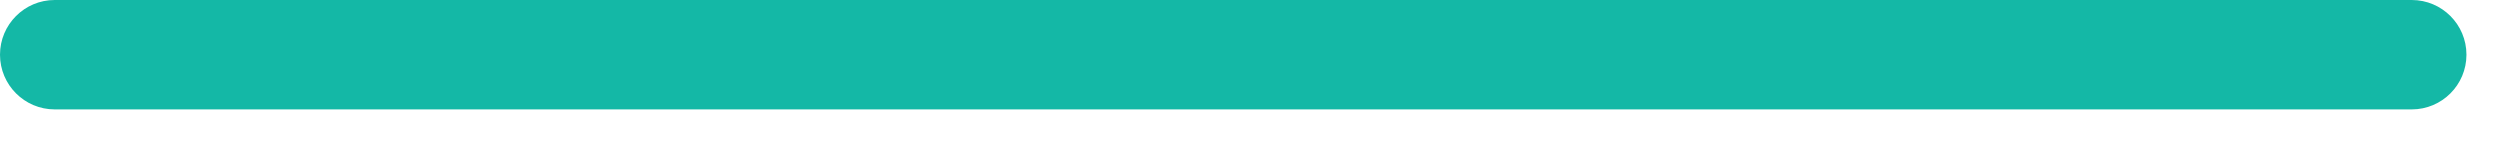 <svg preserveAspectRatio="none" width="100%" height="100%" overflow="visible" style="display: block;" viewBox="0 0 50 3" fill="none" xmlns="http://www.w3.org/2000/svg">
<path id="Vector" d="M48.228 2.188H1.094C0.49 2.188 0 1.698 0 1.094C0 0.49 0.49 0 1.094 0H48.235C48.839 0 49.329 0.49 49.329 1.094C49.329 1.698 48.839 2.188 48.235 2.188H48.228Z" fill="#14B8A6"/>
</svg>
